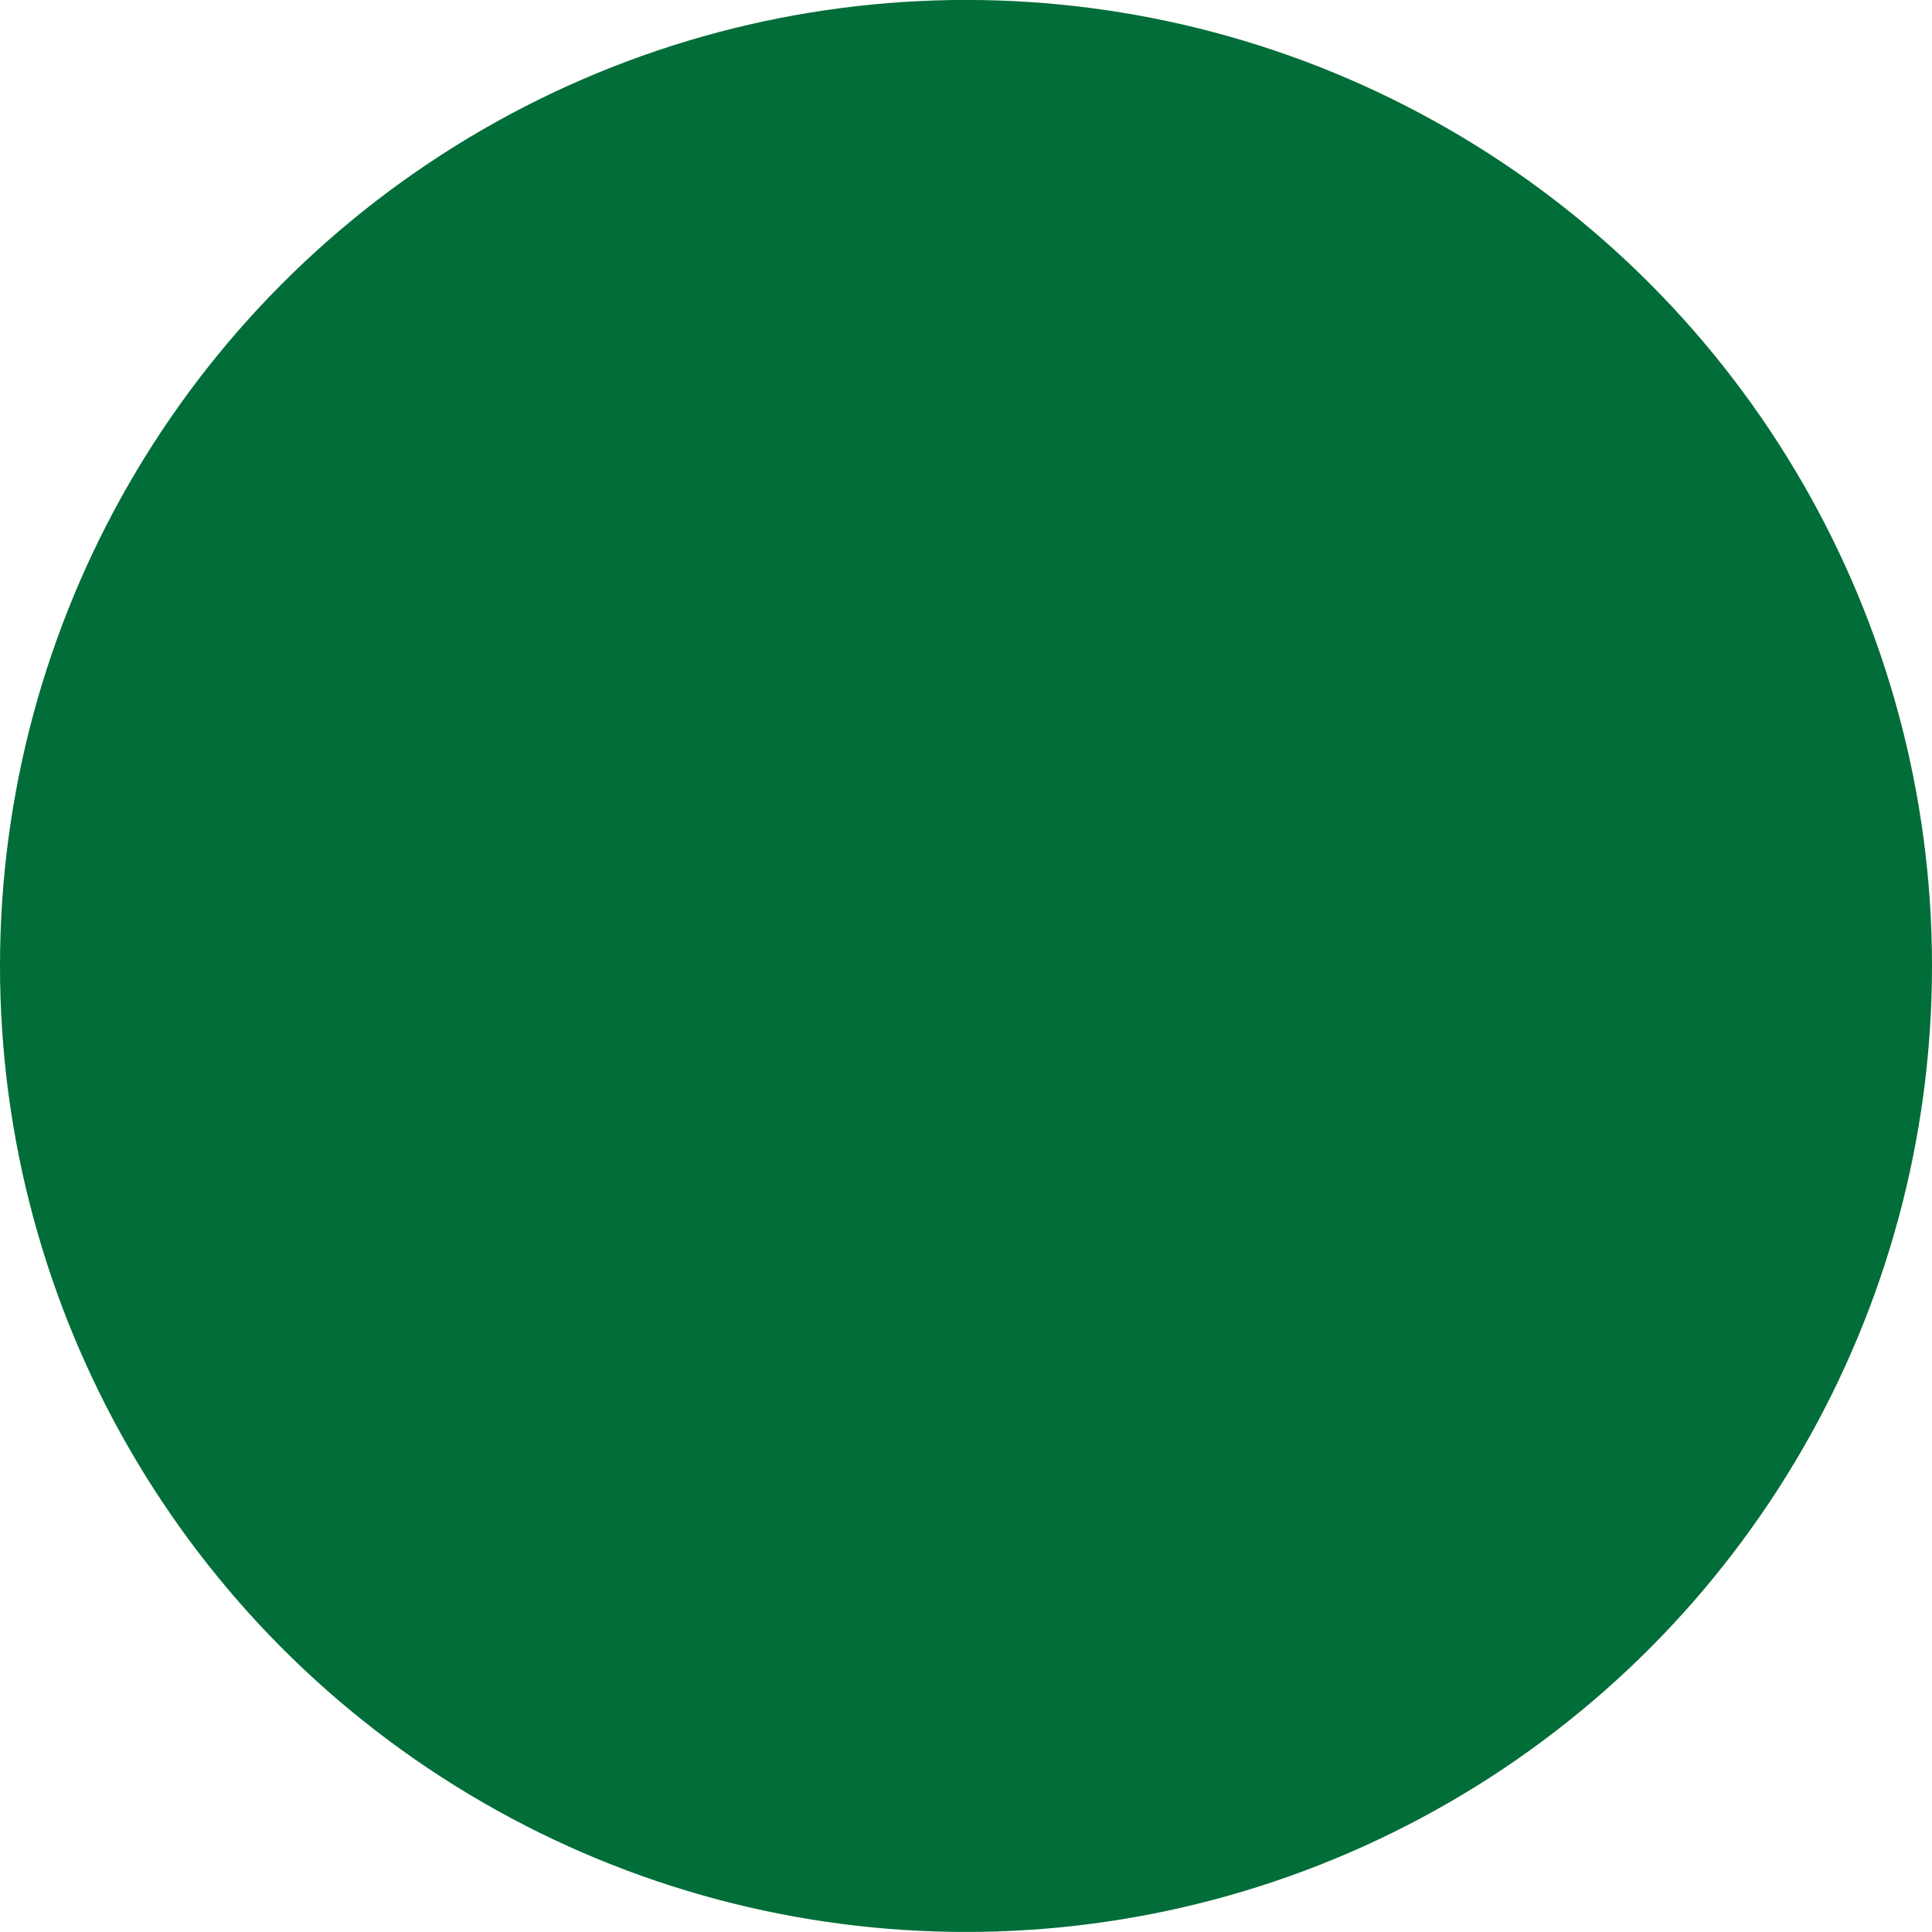 <svg id="IconoCiber" xmlns="http://www.w3.org/2000/svg" xmlns:xlink="http://www.w3.org/1999/xlink" width="120.004" height="119.998" viewBox="0 0 78.624 78.62">
  <defs>
    <style>
      .cls-1, .cls-2 {
        fill: #016d38;
      }

      .cls-2 {
        fill-rule: evenodd;
        filter: url(#filter);
      }
    </style>
    <filter id="filter" x="659" y="1198" width="48" height="50" filterUnits="userSpaceOnUse">
      <feFlood result="flood" flood-color="#fff"/>
      <feComposite result="composite" operator="in" in2="SourceGraphic"/>
      <feBlend result="blend" in2="SourceGraphic"/>
    </filter>
  </defs>
  <circle id="Elipse_2" data-name="Elipse 2" class="cls-1" cx="39.312" cy="39.31" r="39.312"/>
  <path id="Forma_12" data-name="Forma 12" class="cls-2" d="M692.29,1241.57h13.162v2.41a2.37,2.37,0,0,1-2.323,2.41H662.871a2.37,2.37,0,0,1-2.323-2.41v-2.41H673.71v-1.61H659v4.02a3.95,3.95,0,0,0,3.871,4.02h40.258a3.95,3.95,0,0,0,3.871-4.02v-4.02H692.29v1.61Zm-14.709,3.21h10.838a2.37,2.37,0,0,0,2.323-2.41v-2.41H675.258v2.41A2.37,2.37,0,0,0,677.581,1244.78Zm-0.775-3.21h12.388v0.8a0.791,0.791,0,0,1-.775.81H677.581a0.791,0.791,0,0,1-.775-0.81v-0.8ZM662.1,1213.44a2.378,2.378,0,0,1,2.322-2.42h17.807v-1.6H664.419a3.95,3.95,0,0,0-3.871,4.02v24.91H662.1v-24.91Zm41.806,9.64h1.549v15.27H703.9v-15.27Zm-21.677-10.45H665.194a1.581,1.581,0,0,0-1.549,1.61v24.11h1.549v-24.11h17.032v-1.61Zm18.58,12.86h1.549v12.86h-1.549v-12.86Zm4.809-24.11a17.186,17.186,0,0,1-9.8-3.08l-0.43-.3-0.43.3a17.181,17.181,0,0,1-9.8,3.08h-1.385v12.06a11.621,11.621,0,1,0,23.226,0v-12.06h-1.385Zm-0.163,12.06a10.071,10.071,0,1,1-20.129,0v-10.46a18.575,18.575,0,0,0,10.064-3.06,18.575,18.575,0,0,0,10.065,3.06v10.46Zm-10.433-11.43a20.076,20.076,0,0,1-7.463,2.44l-0.685.08v8.91a8.522,8.522,0,1,0,17.032,0v-8.91l-0.686-.08a20.248,20.248,0,0,1-7.462-2.44l-0.368-.21Zm7.336,3.94v7.49a6.973,6.973,0,1,1-13.936,0v-7.49a21.643,21.643,0,0,0,6.968-2.32A21.651,21.651,0,0,0,702.355,1205.95Zm-10.374,6.84-0.929,1.29,3.737,2.91,5.877-8.72-1.268-.92-4.961,7.36Zm-21.368,25.56h9.29a2.37,2.37,0,0,0,2.323-2.41v-8.04a2.4,2.4,0,0,0-1.549-2.26v-2.56a5.423,5.423,0,1,0-10.838,0v2.56a2.4,2.4,0,0,0-1.549,2.26v8.04A2.37,2.37,0,0,0,670.613,1238.35Zm4.645-19.29a3.956,3.956,0,0,1,3.871,4.02v2.41h-7.742v-2.41A3.957,3.957,0,0,1,675.258,1219.06Zm-5.419,8.84a0.789,0.789,0,0,1,.774-0.8h9.29a0.788,0.788,0,0,1,.774.8v8.04a0.791,0.791,0,0,1-.774.81h-9.29a0.791,0.791,0,0,1-.774-0.81v-8.04Zm4.645,5.48v1.76h1.548v-1.76A2.323,2.323,0,1,0,674.484,1233.38Zm0.774-3.06a0.8,0.8,0,1,1-.774.8A0.789,0.789,0,0,1,675.258,1230.32Zm-10.064,12.86h1.548v1.6h-1.548v-1.6Zm3.1,0h1.549v1.6H668.29v-1.6Zm3.1,0h1.549v1.6h-1.549v-1.6Z" transform="translate(-643.688 -1186.69)"/>
</svg>
